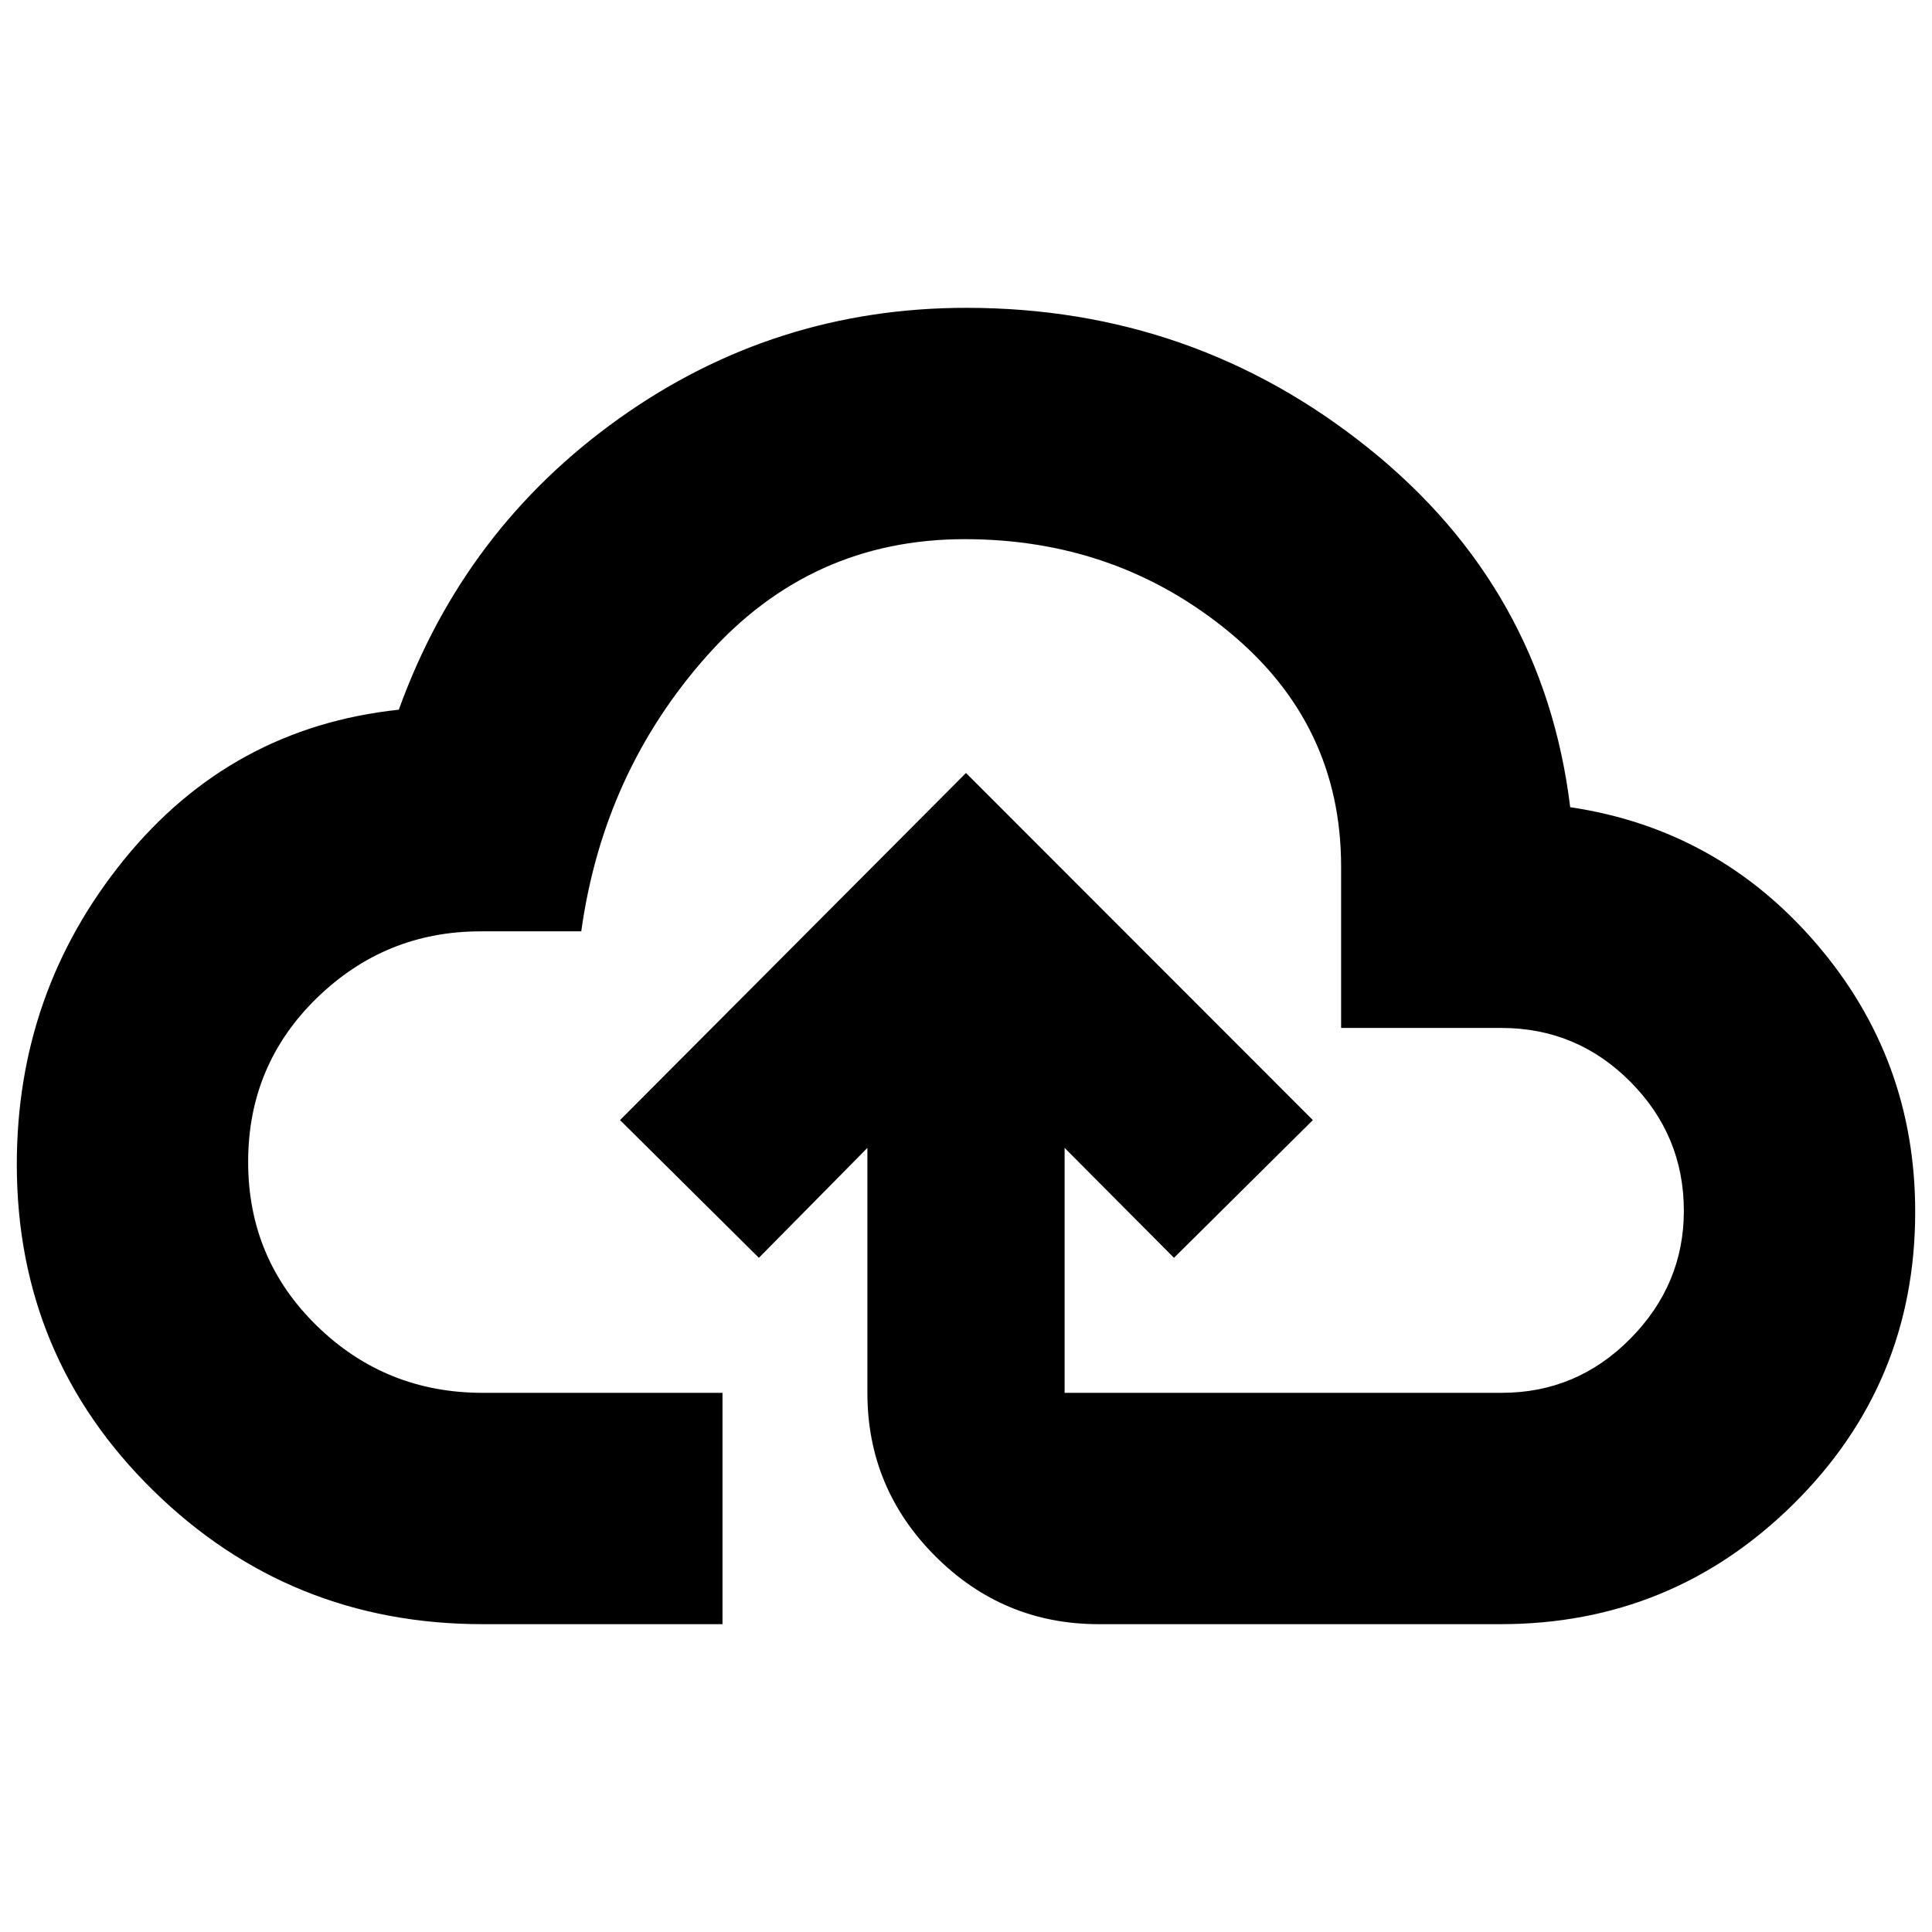 <svg xmlns="http://www.w3.org/2000/svg" height="20" viewBox="0 -960 960 960" width="20"><path d="M239.83-152.96q-96 0-163.74-66.46Q8.35-285.88 8.35-381.43q0-85.79 53.28-151.42 53.28-65.63 136.54-74.5 32.43-89.88 109.56-144.79 77.12-54.9 172.45-54.9 112.95 0 199.86 69.78 86.92 69.78 100.18 178.35 73.56 10.95 122.5 68.05 48.93 57.09 48.93 132.99 0 85.38-60.42 145.15-60.43 59.76-145.62 59.76H545.96q-47.42 0-81.19-33.76Q431-220.49 431-267.91v-121.7L377.09-335l-69-68.43L480-575.91l172.35 172.48-69 68.43L529-389.61v121.7h217.16q37.38 0 63.96-26.92 26.58-26.91 26.58-63.51 0-37.4-26.58-64.14-26.58-26.74-64.08-26.74h-79.65v-80.2q0-70.85-55.91-116.76-55.91-45.91-131.15-45.91-76.5 0-128.01 57.91-51.5 57.9-62.5 136.96h-49.99q-47.43 0-81.48 33.22-34.05 33.21-34.05 81.34 0 48.14 34.13 81.44 34.12 33.31 82.4 33.31H359v114.95H239.83ZM480-416.52Z"/></svg>